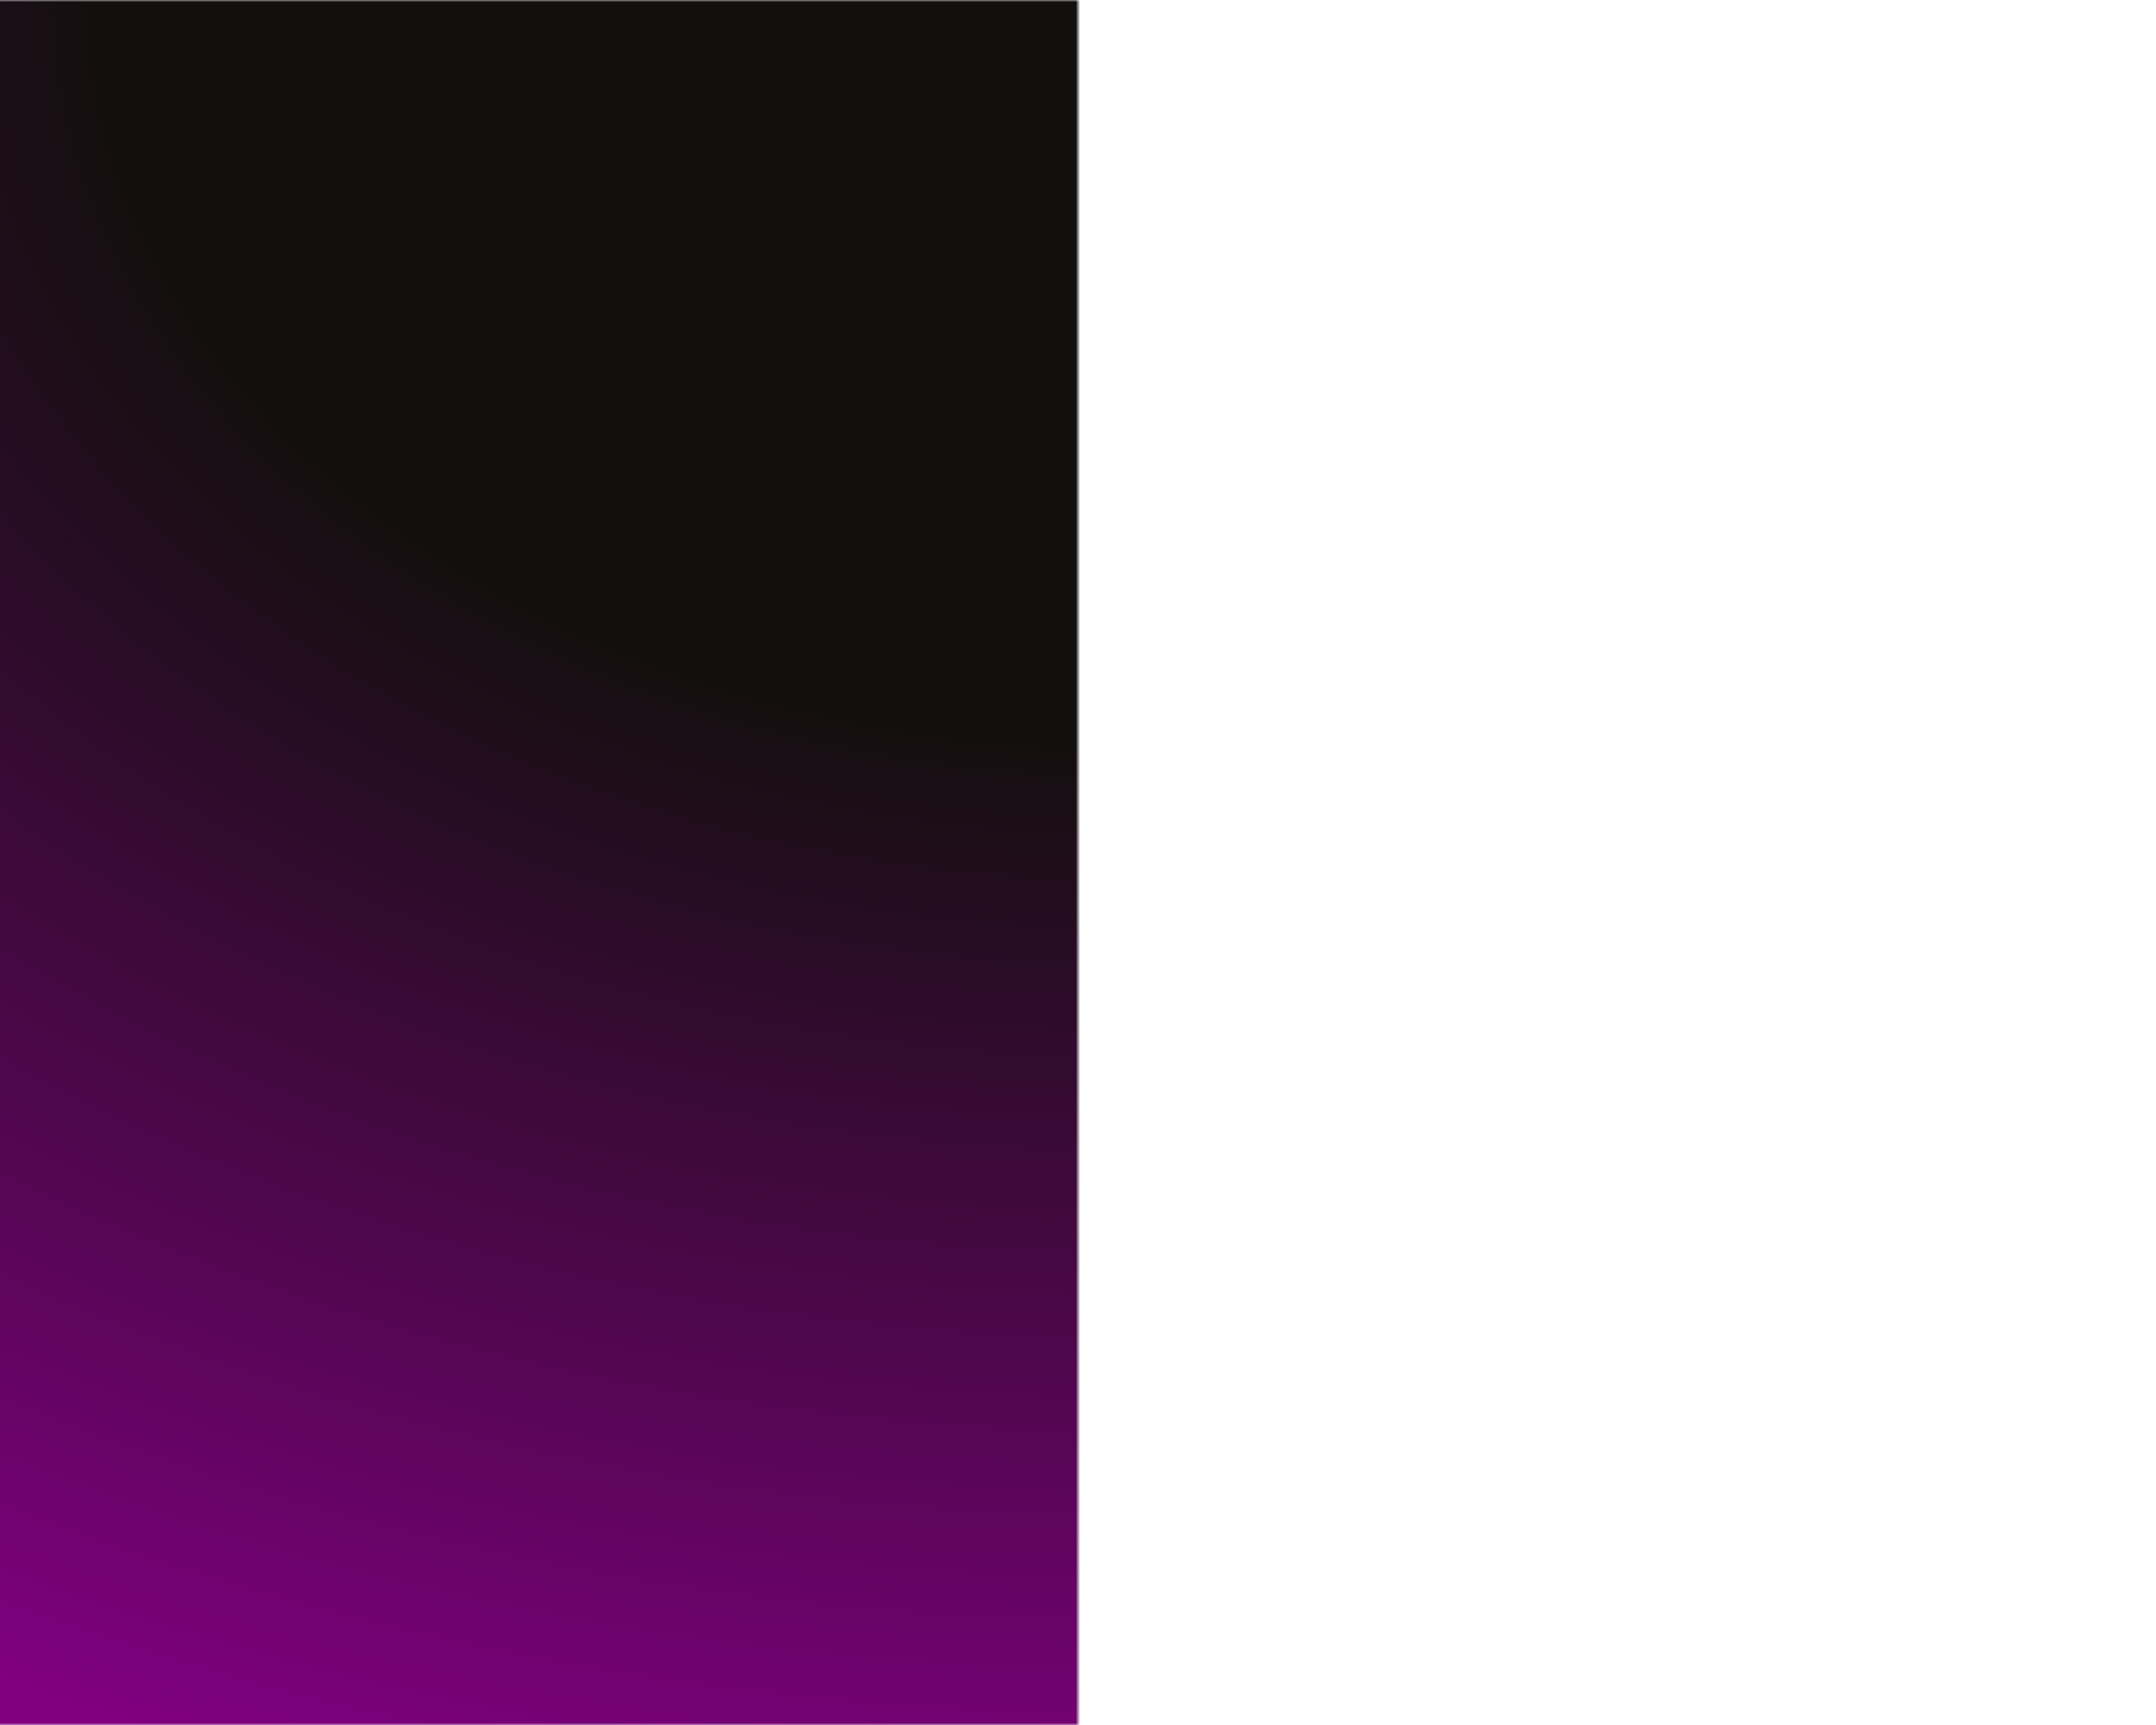 <?xml version="1.0" encoding="utf-8"?>
<svg id="heroBGSVG" viewBox="0 0 500 400" xmlns="http://www.w3.org/2000/svg" xmlns:xlink="http://www.w3.org/1999/xlink" xmlns:bx="https://boxy-svg.com">
  <defs>
    <linearGradient id="gradient-1" bx:pinned="true">
      <stop offset="0.401" style="stop-color: rgb(20, 15, 15);"/>
      <stop offset="1" style="stop-color: rgb(128, 0, 128);"/>
    </linearGradient>
    <radialGradient id="gradient-1-0" gradientUnits="userSpaceOnUse" cx="256.082" cy="-0.516" r="250" spreadMethod="pad" gradientTransform="matrix(-0.009, 1.74, -2.409, -0.013, 263.317, -446.36)" xlink:href="#gradient-1"/>
    <mask id="mask-0">
      <rect style="fill: rgb(255, 255, 255);" width="500" height="400"/>
    </mask>
  </defs>
  <rect id="heroBG" style="paint-order: fill; fill: url('#gradient-1-0'); mask: url('#mask-0');" width="1000" height="499.205" x="-250"/>
</svg>